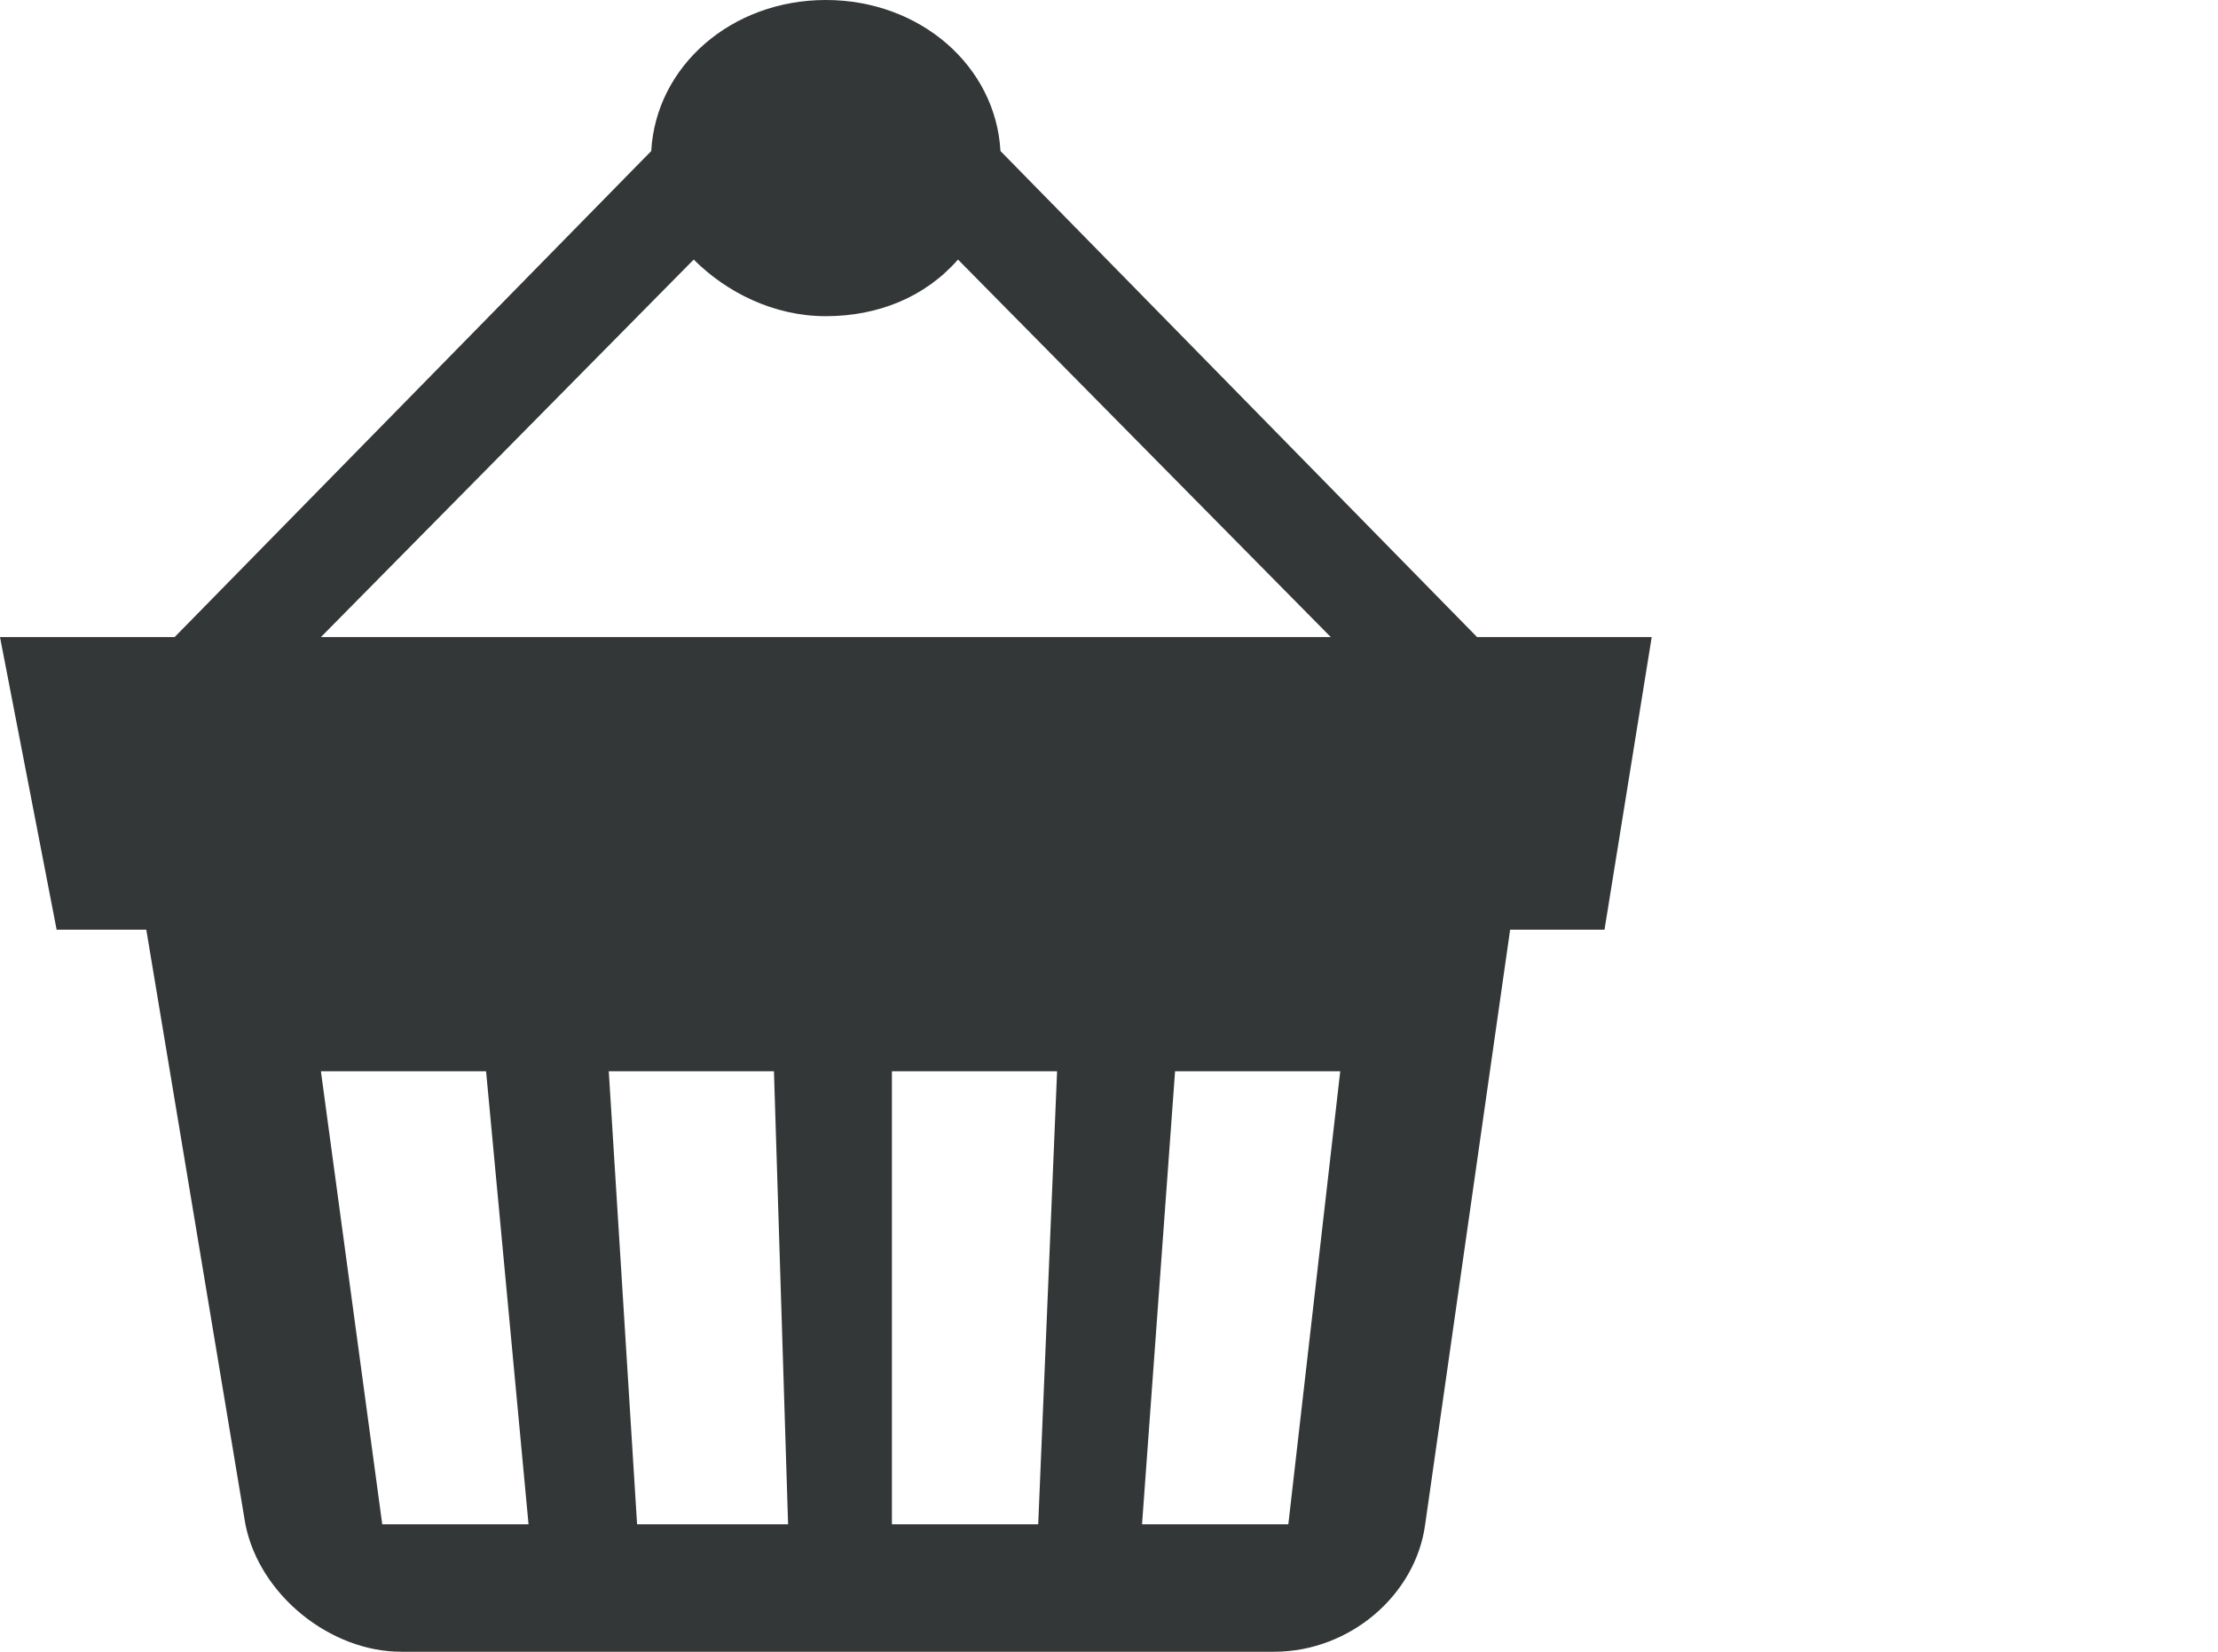 <?xml version="1.0" encoding="utf-8"?>
<!-- Generator: Adobe Illustrator 23.0.5, SVG Export Plug-In . SVG Version: 6.00 Build 0)  -->
<svg version="1.1" id="Layer_1" xmlns="http://www.w3.org/2000/svg" xmlns:xlink="http://www.w3.org/1999/xlink" x="0px" y="0px"
	 width="47px" height="35px" viewBox="0 0 47 35" style="enable-background:new 0 0 47 35;" xml:space="preserve">
<style type="text/css">
	.st0{fill:#343737;}
</style>
<path class="st0" d="M31.3,13.5L21.2,3.2C21.1,1.4,19.5,0,17.5,0s-3.6,1.4-3.7,3.2L3.7,13.5H0l1.2,6.2h1.9l2.1,12.6
	C5.5,33.8,7,35,8.5,35H27c1.6,0,3-1.2,3.2-2.7L32,19.7h2l1-6.2H31.3z M14.7,5.5c0.7,0.7,1.7,1.2,2.8,1.2s2.1-0.4,2.8-1.2l7.9,8H6.8
	L14.7,5.5z M8.1,32.3l-1.3-9.6h3.5l0.9,9.6H8.1z M13.5,32.3l-0.6-9.6h3.5l0.3,9.6H13.5z M22,32.3h-3.1v-9.6h3.5L22,32.3z M27.3,32.3
	h-3.1l0.7-9.6h3.5L27.3,32.3z"/>
</svg>
